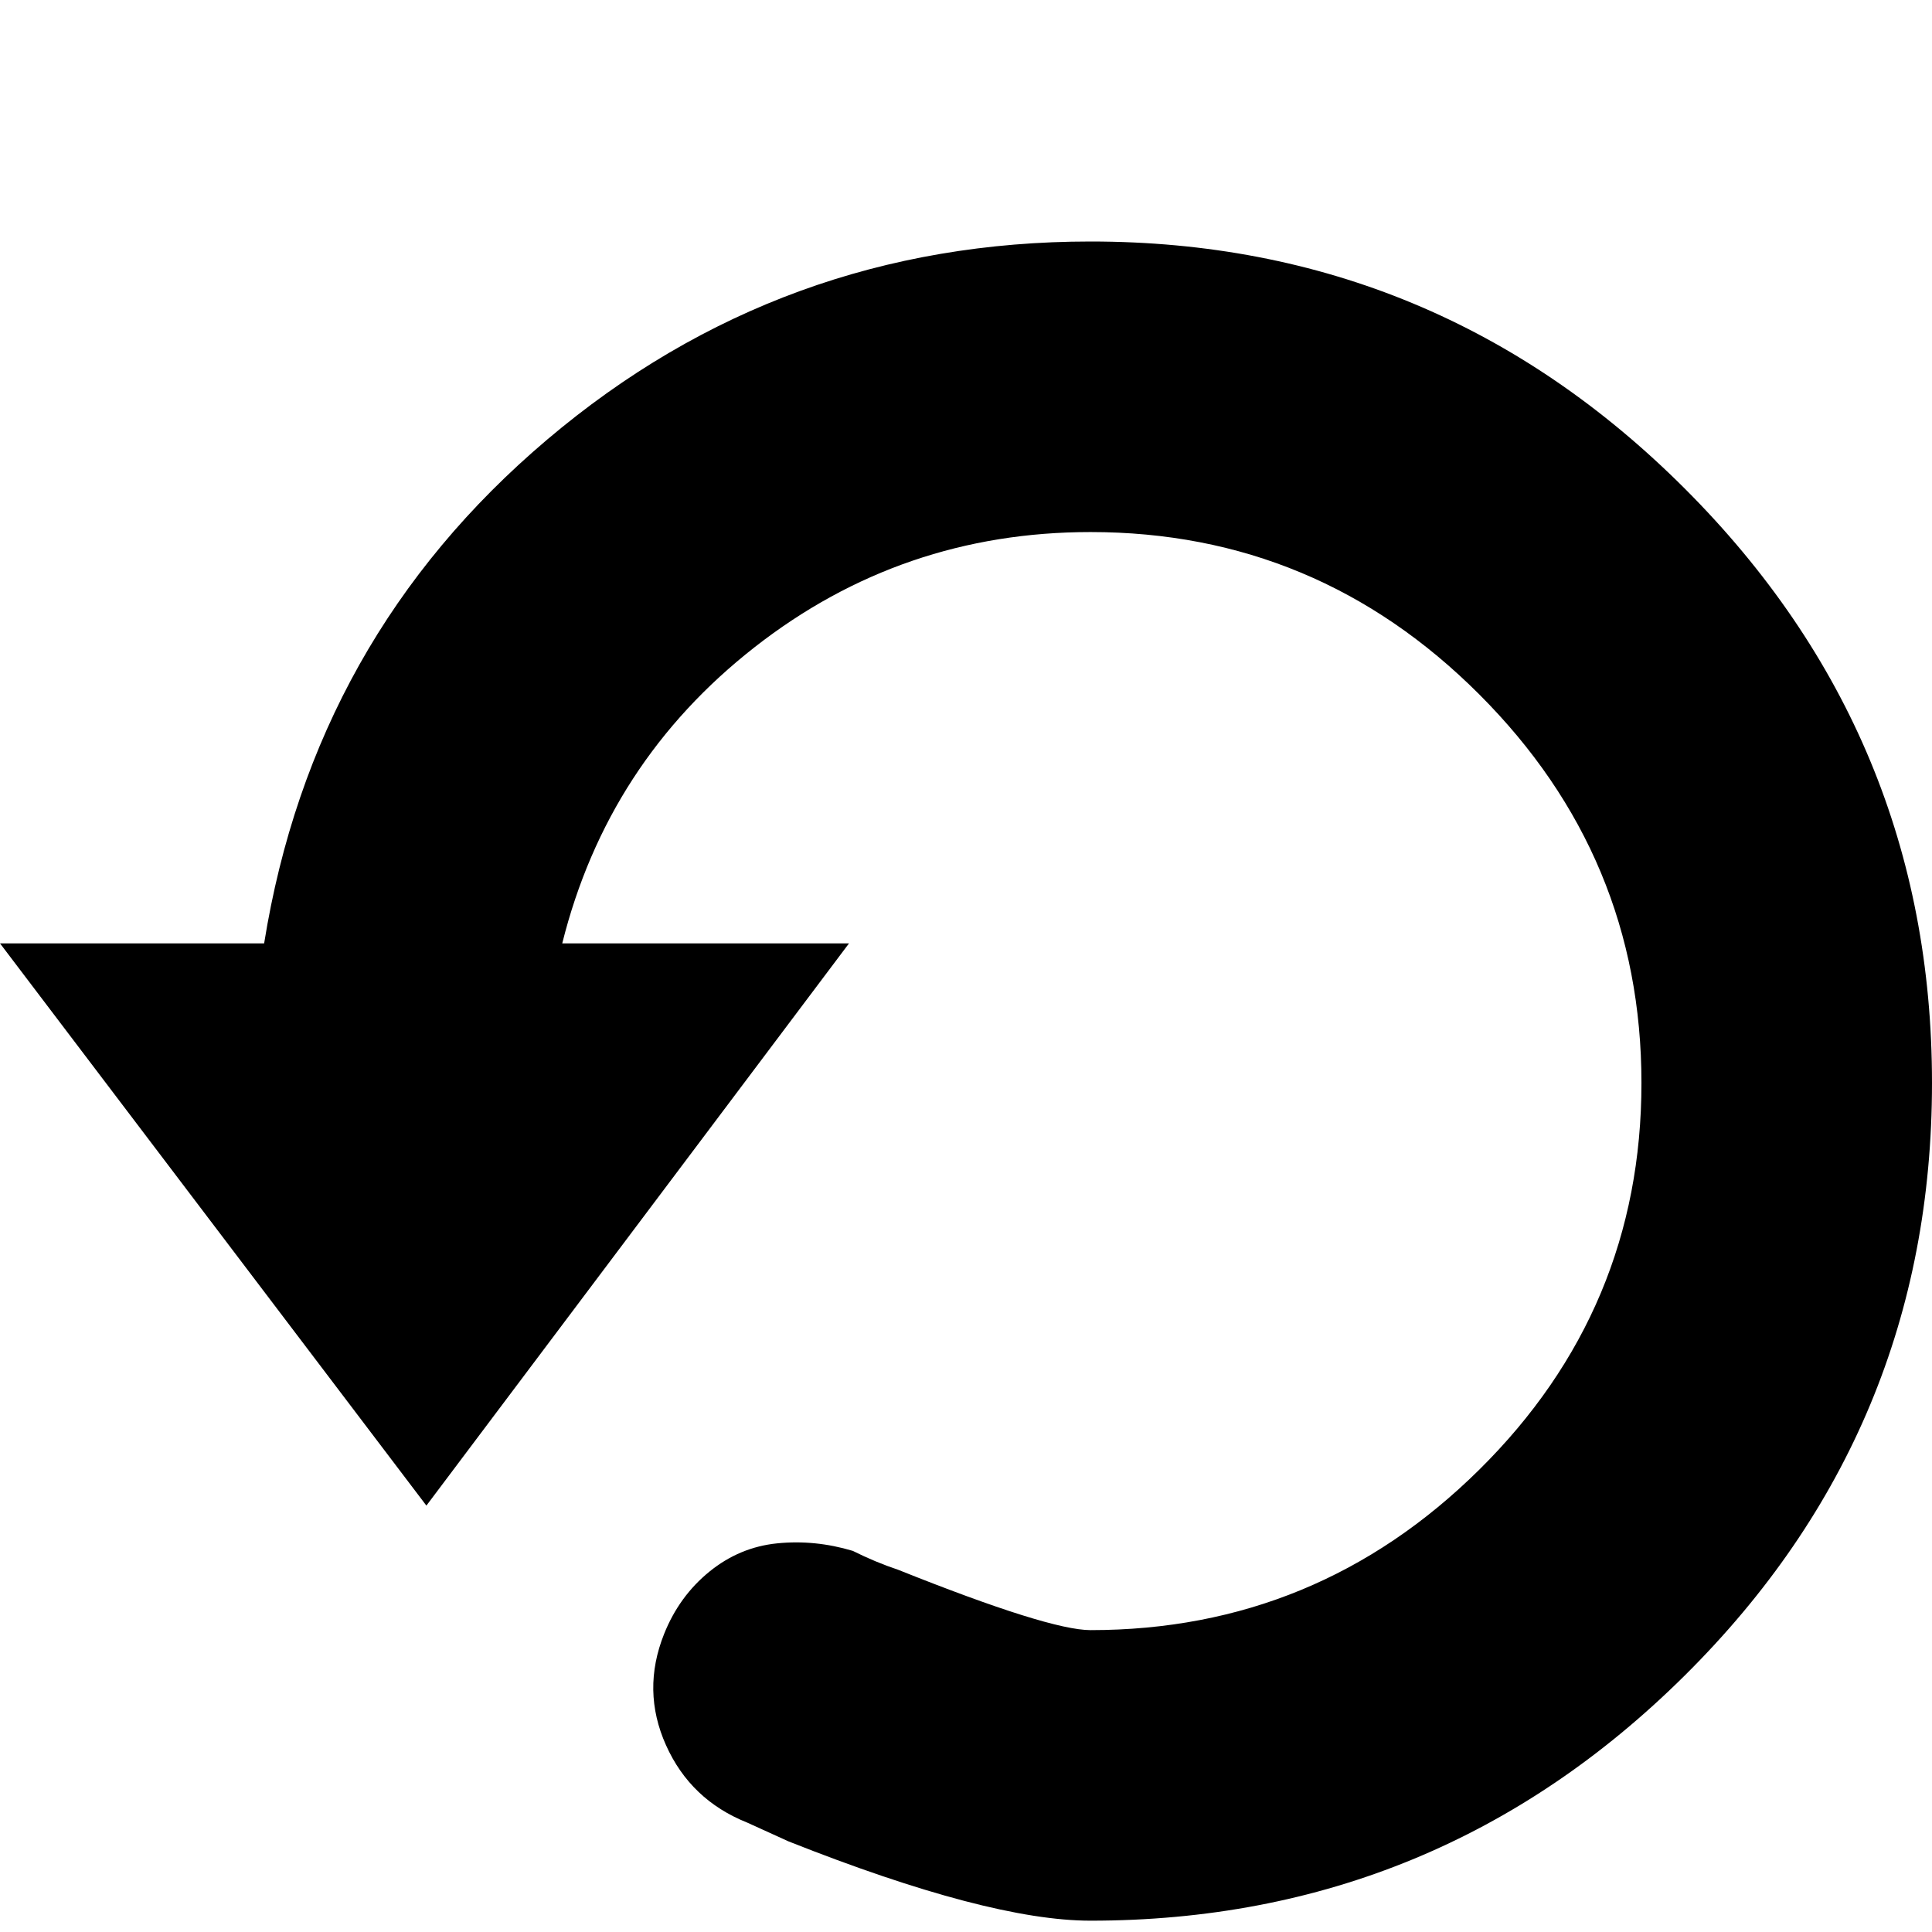 <?xml version="1.0" standalone="no"?>
<!DOCTYPE svg PUBLIC "-//W3C//DTD SVG 1.1//EN" "http://www.w3.org/Graphics/SVG/1.1/DTD/svg11.dtd" >
<svg xmlns="http://www.w3.org/2000/svg" xmlns:xlink="http://www.w3.org/1999/xlink" version="1.1" viewBox="0 -64 512 512">
  <g transform="matrix(1 0 0 -1 0 448)">
   <path fill="currentColor"
d="M289 448q-82 0 -144 -52.5t-75 -133.5h-70l113 -149l112 149h-76q12 48 51 78.5t89 30.5q60 0 103 -43t43 -103t-43 -102.5t-103 -42.5q-11 0 -51 16q-6 2 -12 5q-10 3 -20 2t-18 -7.5t-12 -16.5q-6 -15 0.5 -29.5t21.5 -20.5l11 -5q53 -21 80 -21q92 0 157.5 65
t65.5 157t-65.5 157.5t-157.5 65.5v0z" />
  </g>

</svg>
